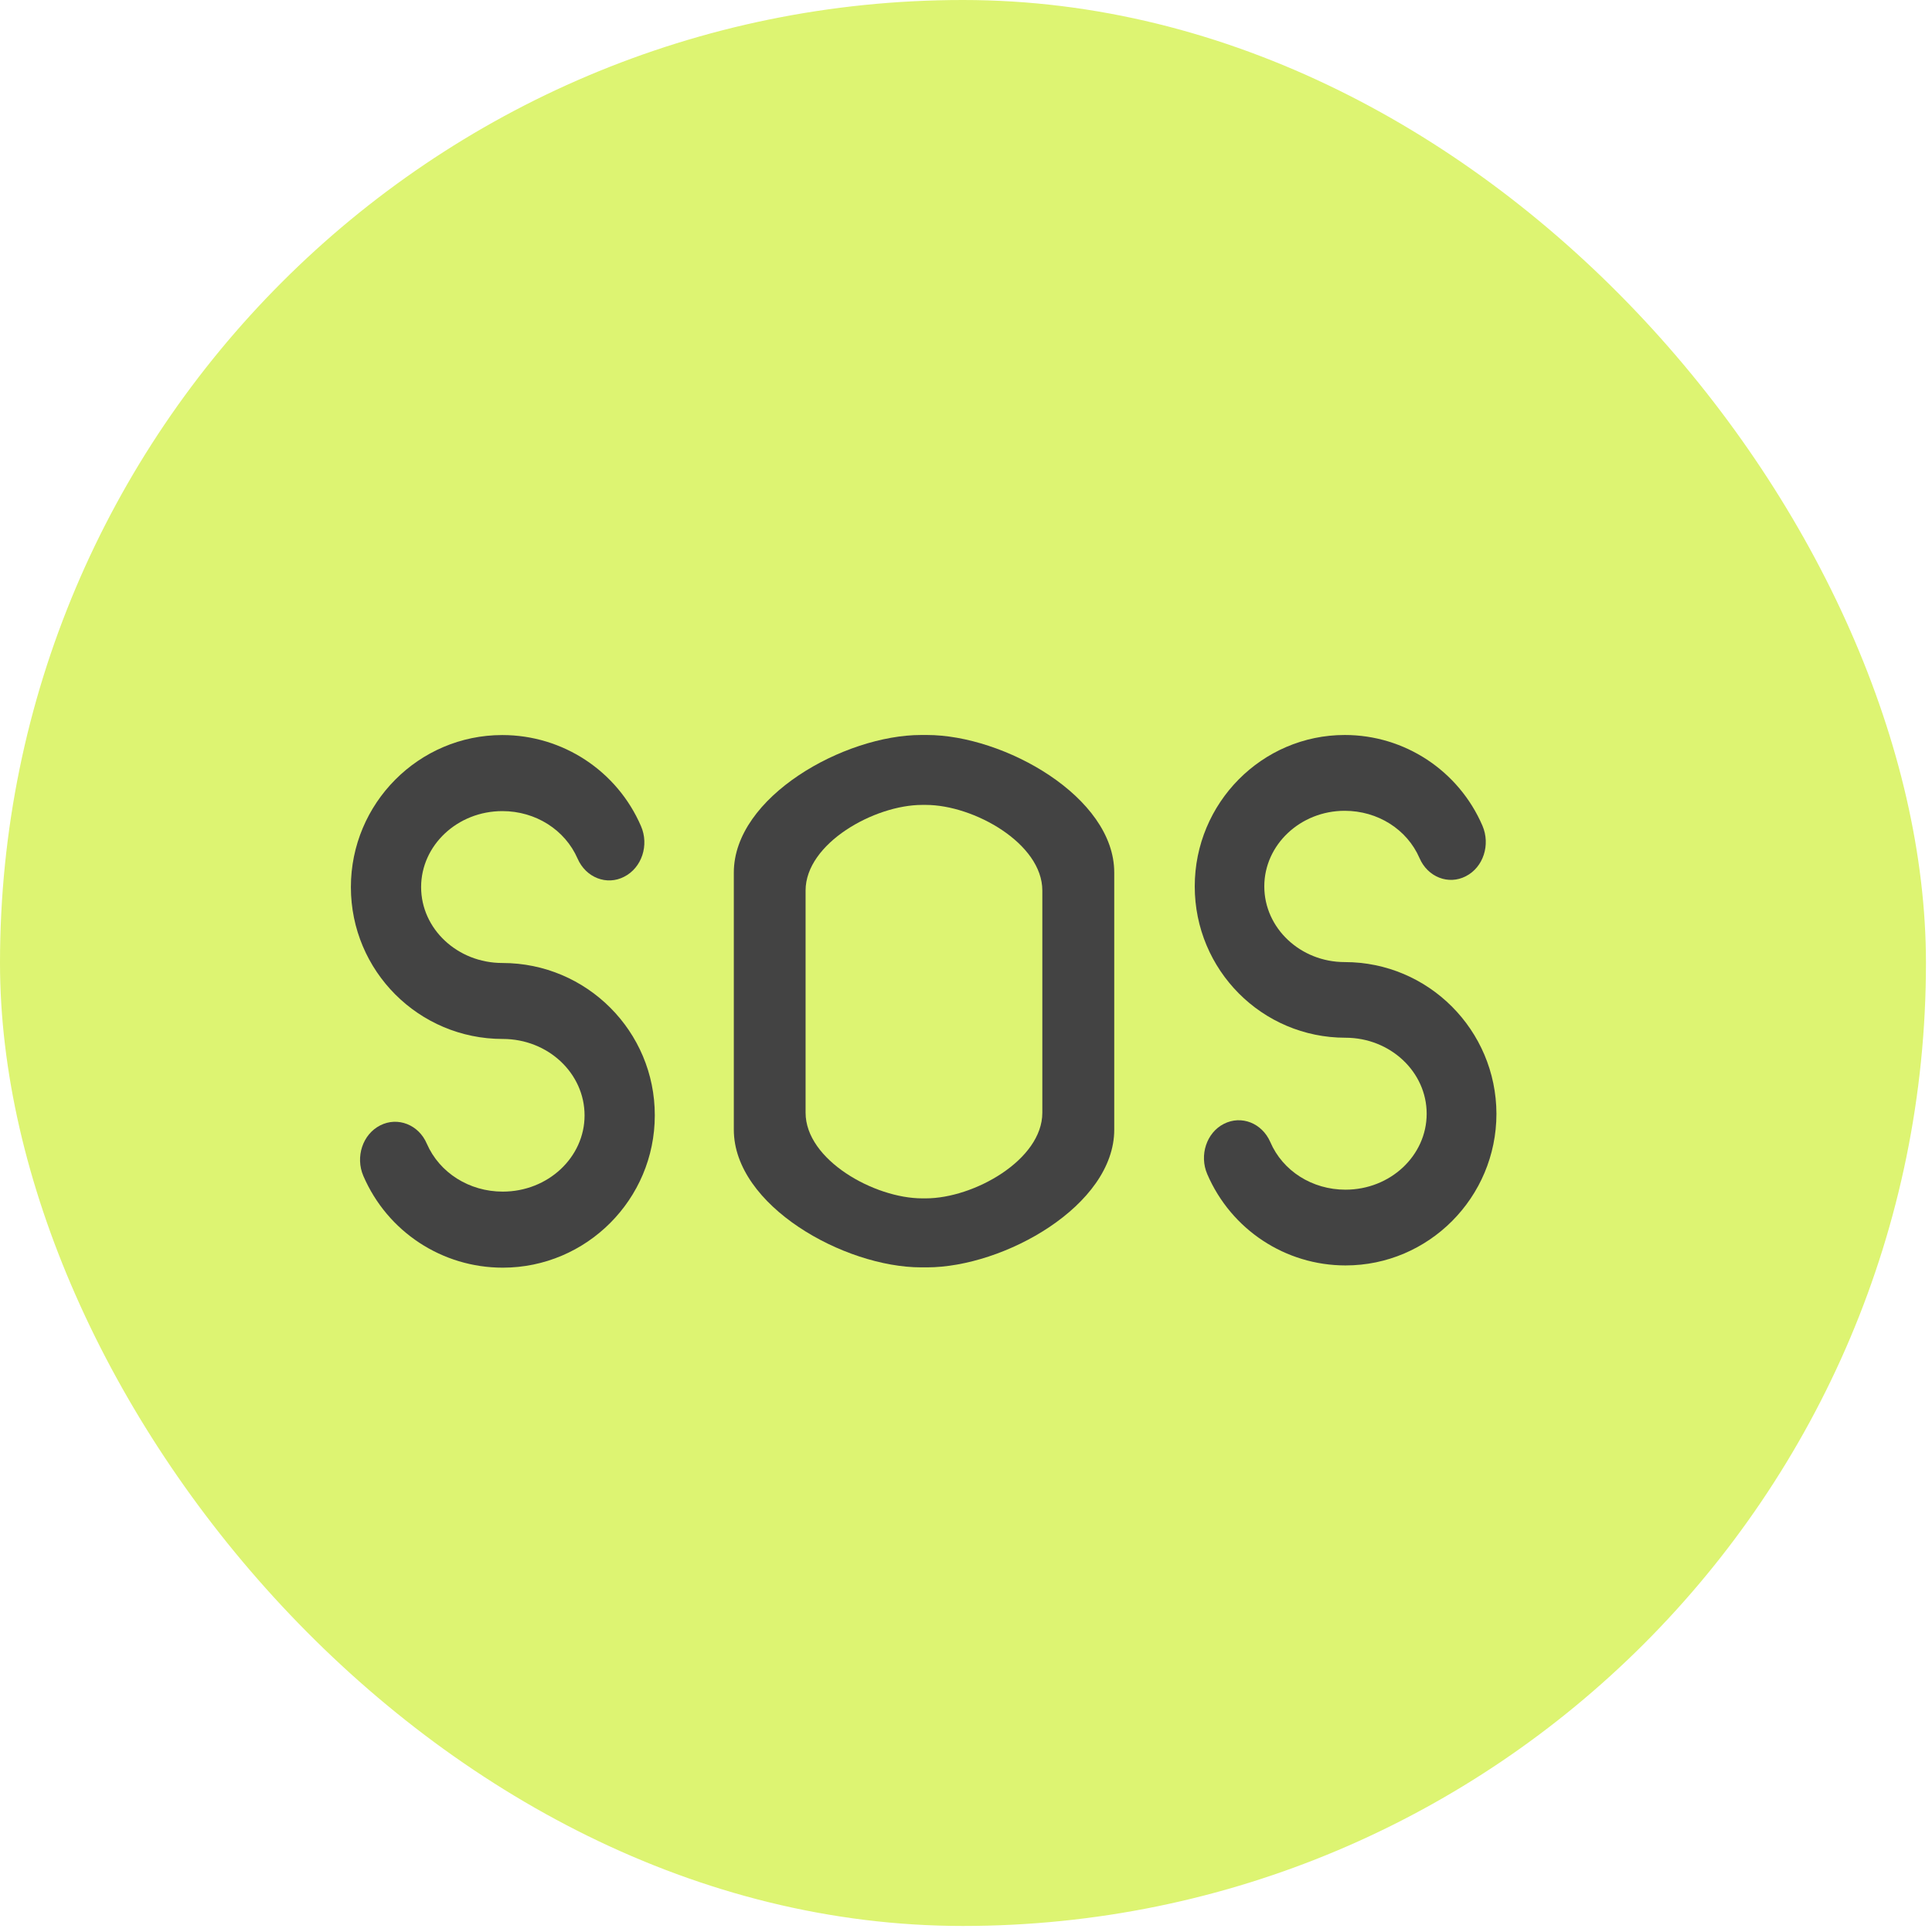<svg width="63" height="63" viewBox="0 0 63 63" fill="none" xmlns="http://www.w3.org/2000/svg">
<rect width="62.803" height="62.803" rx="31.402" fill="#DDF472"/>
<g clip-path="url(#clip0_562_2814)">
<path fill-rule="evenodd" clip-rule="evenodd" d="M16.382 31.402C14.919 31.402 13.732 30.292 13.732 28.927C13.732 27.562 14.919 26.449 16.382 26.449C17.464 26.449 18.422 27.057 18.834 27.997C19.104 28.619 19.787 28.884 20.354 28.589C20.929 28.297 21.172 27.559 20.902 26.939C20.122 25.134 18.347 23.969 16.379 23.969C13.654 23.969 11.442 26.197 11.442 28.927C11.442 31.662 13.654 33.879 16.394 33.879C17.872 33.879 19.062 34.999 19.062 36.372C19.062 37.739 17.869 38.857 16.394 38.857C15.299 38.857 14.332 38.242 13.919 37.297C13.654 36.672 12.967 36.407 12.399 36.697C11.824 36.987 11.582 37.729 11.849 38.347C12.634 40.167 14.417 41.337 16.394 41.337C19.127 41.337 21.352 39.107 21.352 36.372C21.357 33.632 19.132 31.402 16.382 31.402Z" fill="#434343"/>
<path fill-rule="evenodd" clip-rule="evenodd" d="M43.849 31.372C42.404 31.372 41.227 30.264 41.227 28.904C41.227 27.547 42.404 26.439 43.849 26.439C44.927 26.439 45.882 27.044 46.289 27.982C46.554 28.599 47.234 28.867 47.8 28.572C48.37 28.282 48.607 27.544 48.34 26.924C47.565 25.129 45.802 23.967 43.852 23.967C41.152 23.967 38.959 26.184 38.959 28.904C38.959 31.629 41.152 33.839 43.874 33.839C45.337 33.839 46.522 34.954 46.522 36.317C46.522 37.684 45.337 38.794 43.874 38.794C42.789 38.794 41.827 38.184 41.422 37.239C41.152 36.622 40.48 36.357 39.91 36.647C39.342 36.934 39.102 37.672 39.367 38.287C40.147 40.099 41.917 41.264 43.877 41.264C46.59 41.264 48.797 39.044 48.797 36.317C48.789 33.592 46.582 31.372 43.849 31.372Z" fill="#434343"/>
<path fill-rule="evenodd" clip-rule="evenodd" d="M30.224 23.967H30.039C27.529 23.967 23.929 25.982 23.929 28.454V36.837C23.929 39.314 27.529 41.327 30.039 41.327H30.224C32.737 41.327 36.334 39.314 36.334 36.837V28.454C36.337 25.982 32.737 23.967 30.224 23.967ZM33.989 36.284C33.989 37.824 31.752 39.077 30.189 39.077H30.072C28.512 39.077 26.269 37.824 26.269 36.284V29.039C26.269 27.502 28.512 26.247 30.072 26.247H30.189C31.752 26.247 33.989 27.502 33.989 29.039V36.284Z" fill="#434343"/>
</g>
<defs>
<clipPath id="clip0_562_2814">
<rect width="40" height="40" fill="white" transform="translate(11.402 11.402)"/>
</clipPath>
</defs>
</svg>
